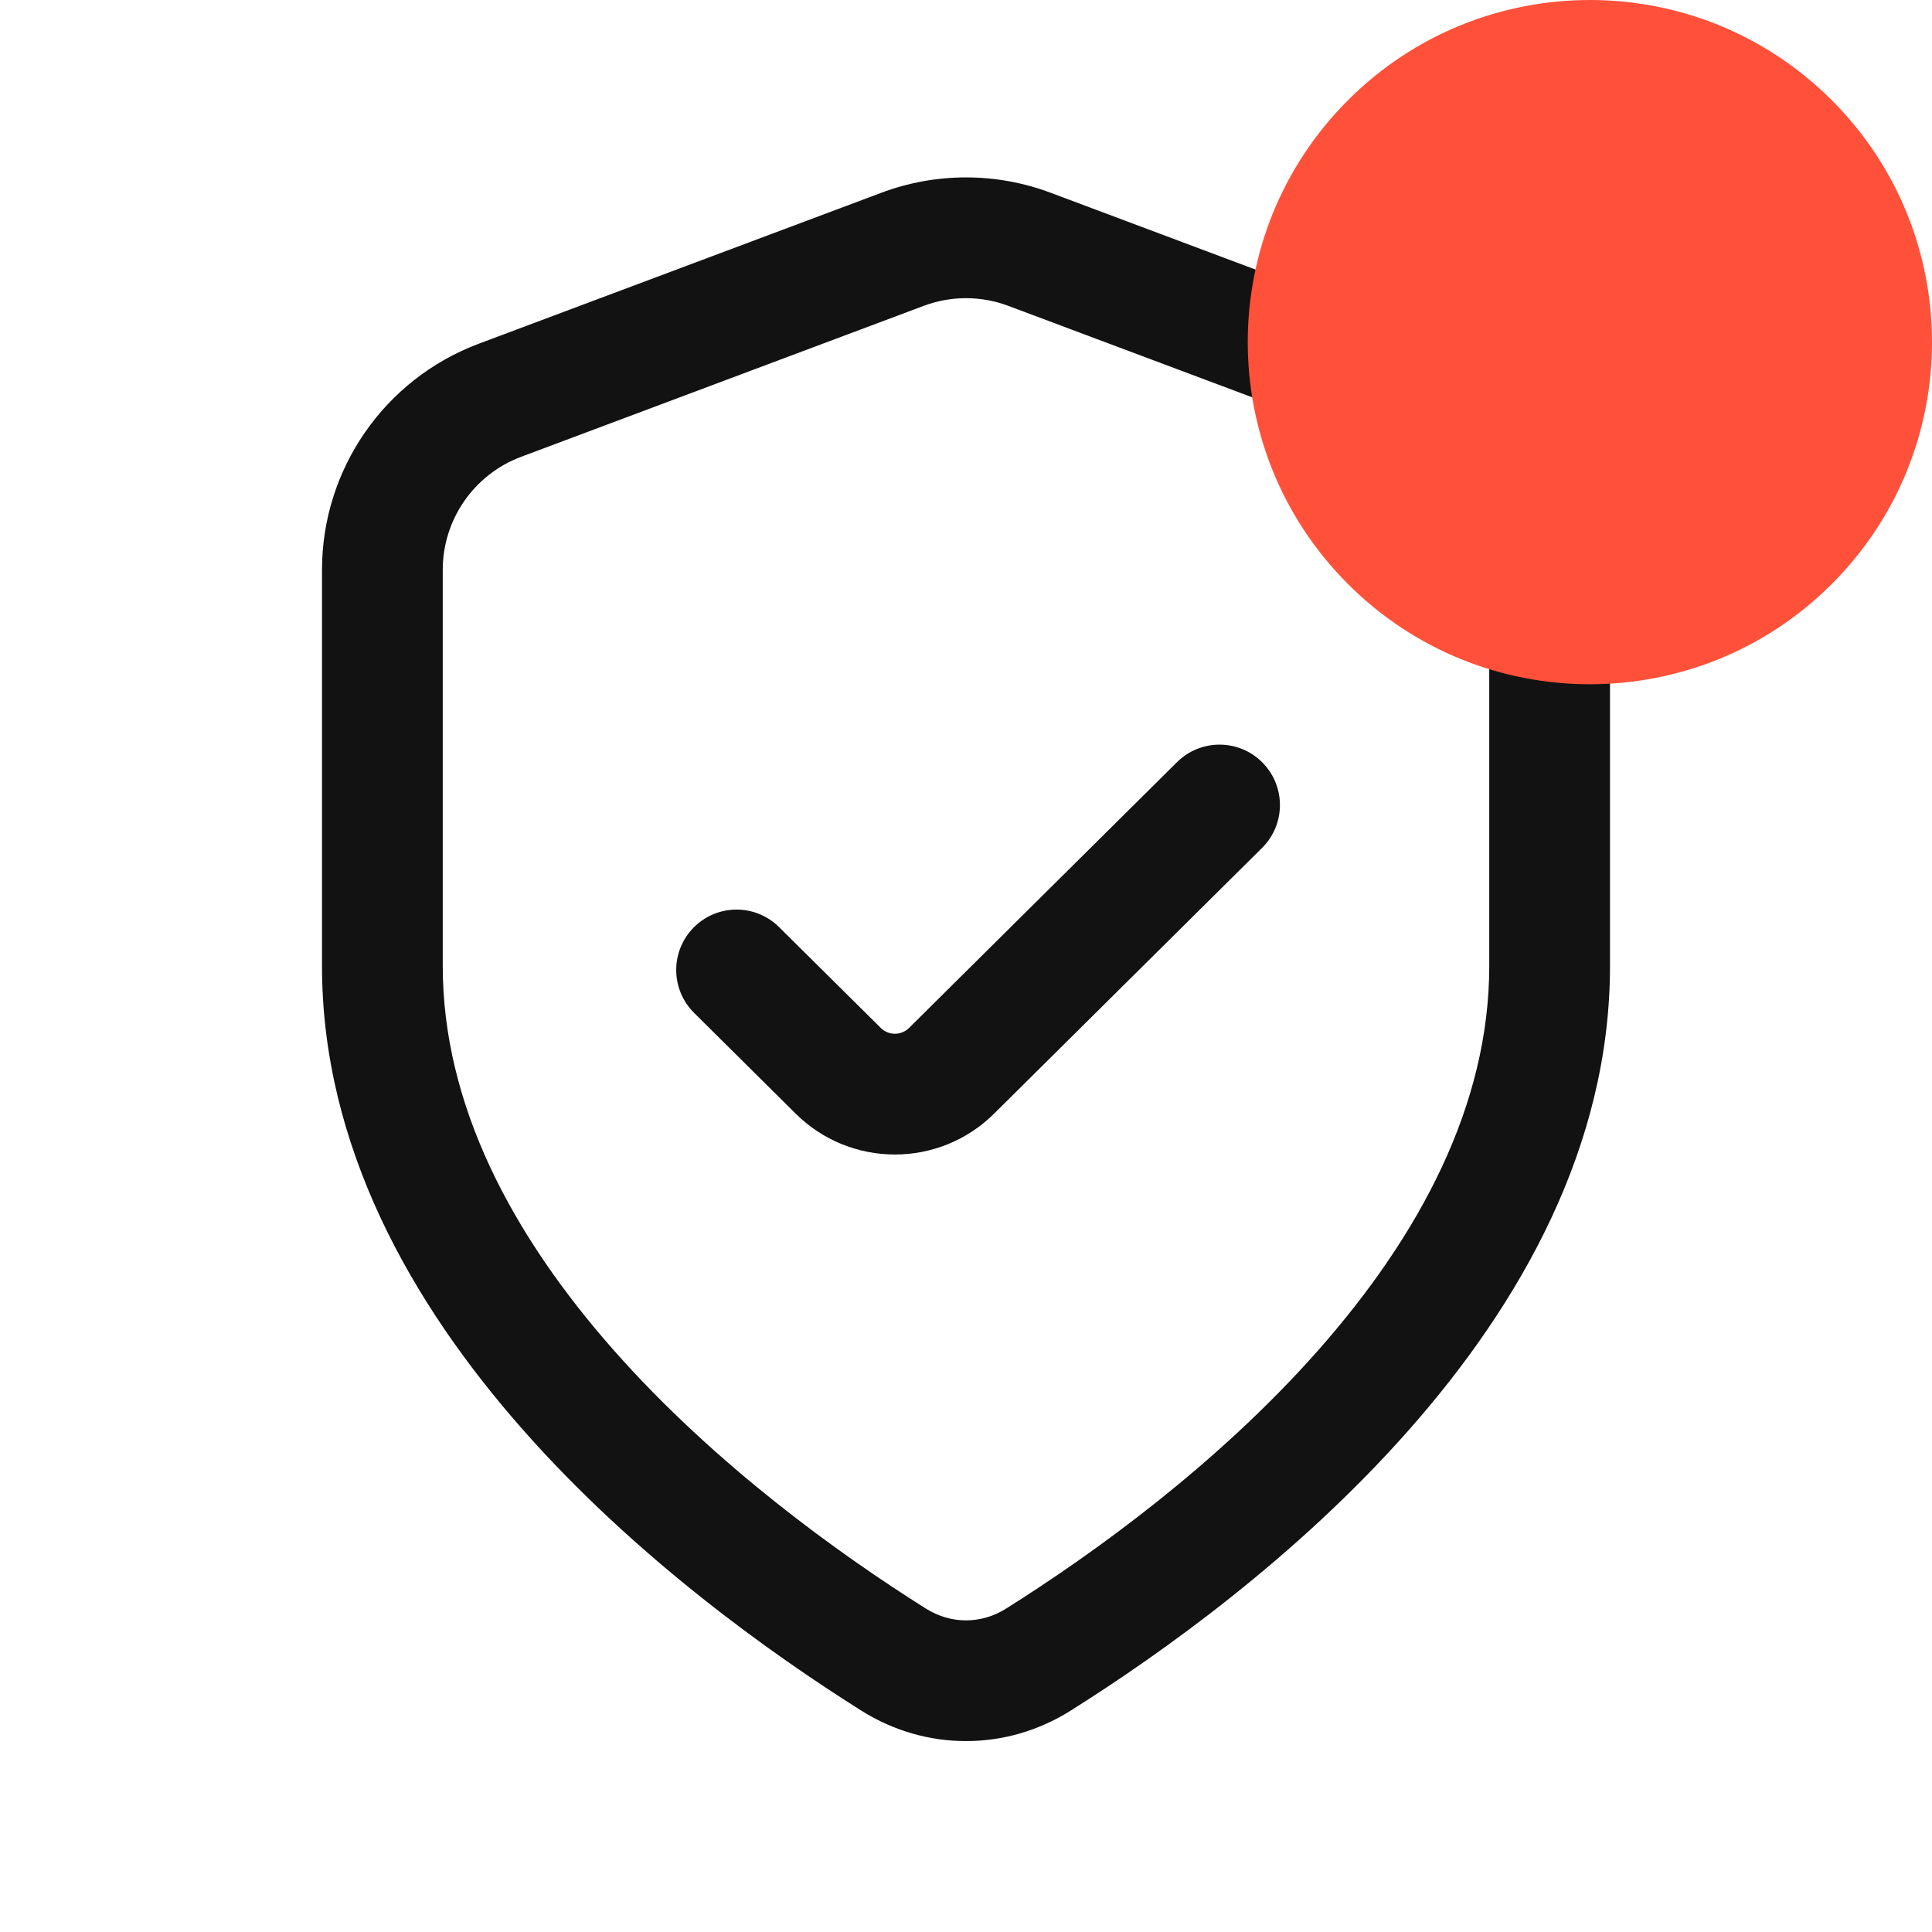 <svg width="24" height="24" viewBox="0 0 24 24" fill="none" xmlns="http://www.w3.org/2000/svg">
<path fill-rule="evenodd" clip-rule="evenodd" d="M18.5 12C18.5 13.723 17.642 15.339 16.374 16.775C15.114 18.201 13.57 19.308 12.499 19.982C12.187 20.178 11.813 20.178 11.501 19.982C10.43 19.308 8.886 18.201 7.626 16.775C6.358 15.339 5.5 13.723 5.5 12V7.079C5.5 6.454 5.888 5.894 6.473 5.675L11.473 3.8C11.813 3.672 12.187 3.672 12.527 3.8L17.527 5.675C18.112 5.894 18.5 6.454 18.5 7.079V12ZM10.703 21.252C11.502 21.754 12.498 21.754 13.297 21.252C15.562 19.828 20 16.469 20 12V7.079C20 5.829 19.224 4.709 18.053 4.27L13.053 2.395C12.374 2.14 11.626 2.14 10.947 2.395L5.947 4.27C4.776 4.709 4 5.829 4 7.079V12C4 16.469 8.438 19.828 10.703 21.252ZM15.678 10.533C15.972 10.241 15.974 9.766 15.682 9.472C15.391 9.178 14.916 9.176 14.622 9.467L11.293 12.769C11.195 12.866 11.038 12.866 10.941 12.769L9.678 11.517C9.384 11.225 8.909 11.227 8.618 11.521C8.326 11.815 8.328 12.29 8.622 12.582L9.884 13.834C10.567 14.511 11.667 14.511 12.349 13.834L15.678 10.533Z" fill="#121212"/>
<path d="M22.755 7.255C21.096 8.915 18.404 8.915 16.745 7.255C15.085 5.595 15.085 2.905 16.745 1.245C18.404 -0.415 21.096 -0.415 22.755 1.245C24.415 2.905 24.415 5.595 22.755 7.255Z" fill="#FF513A"/>
</svg>
